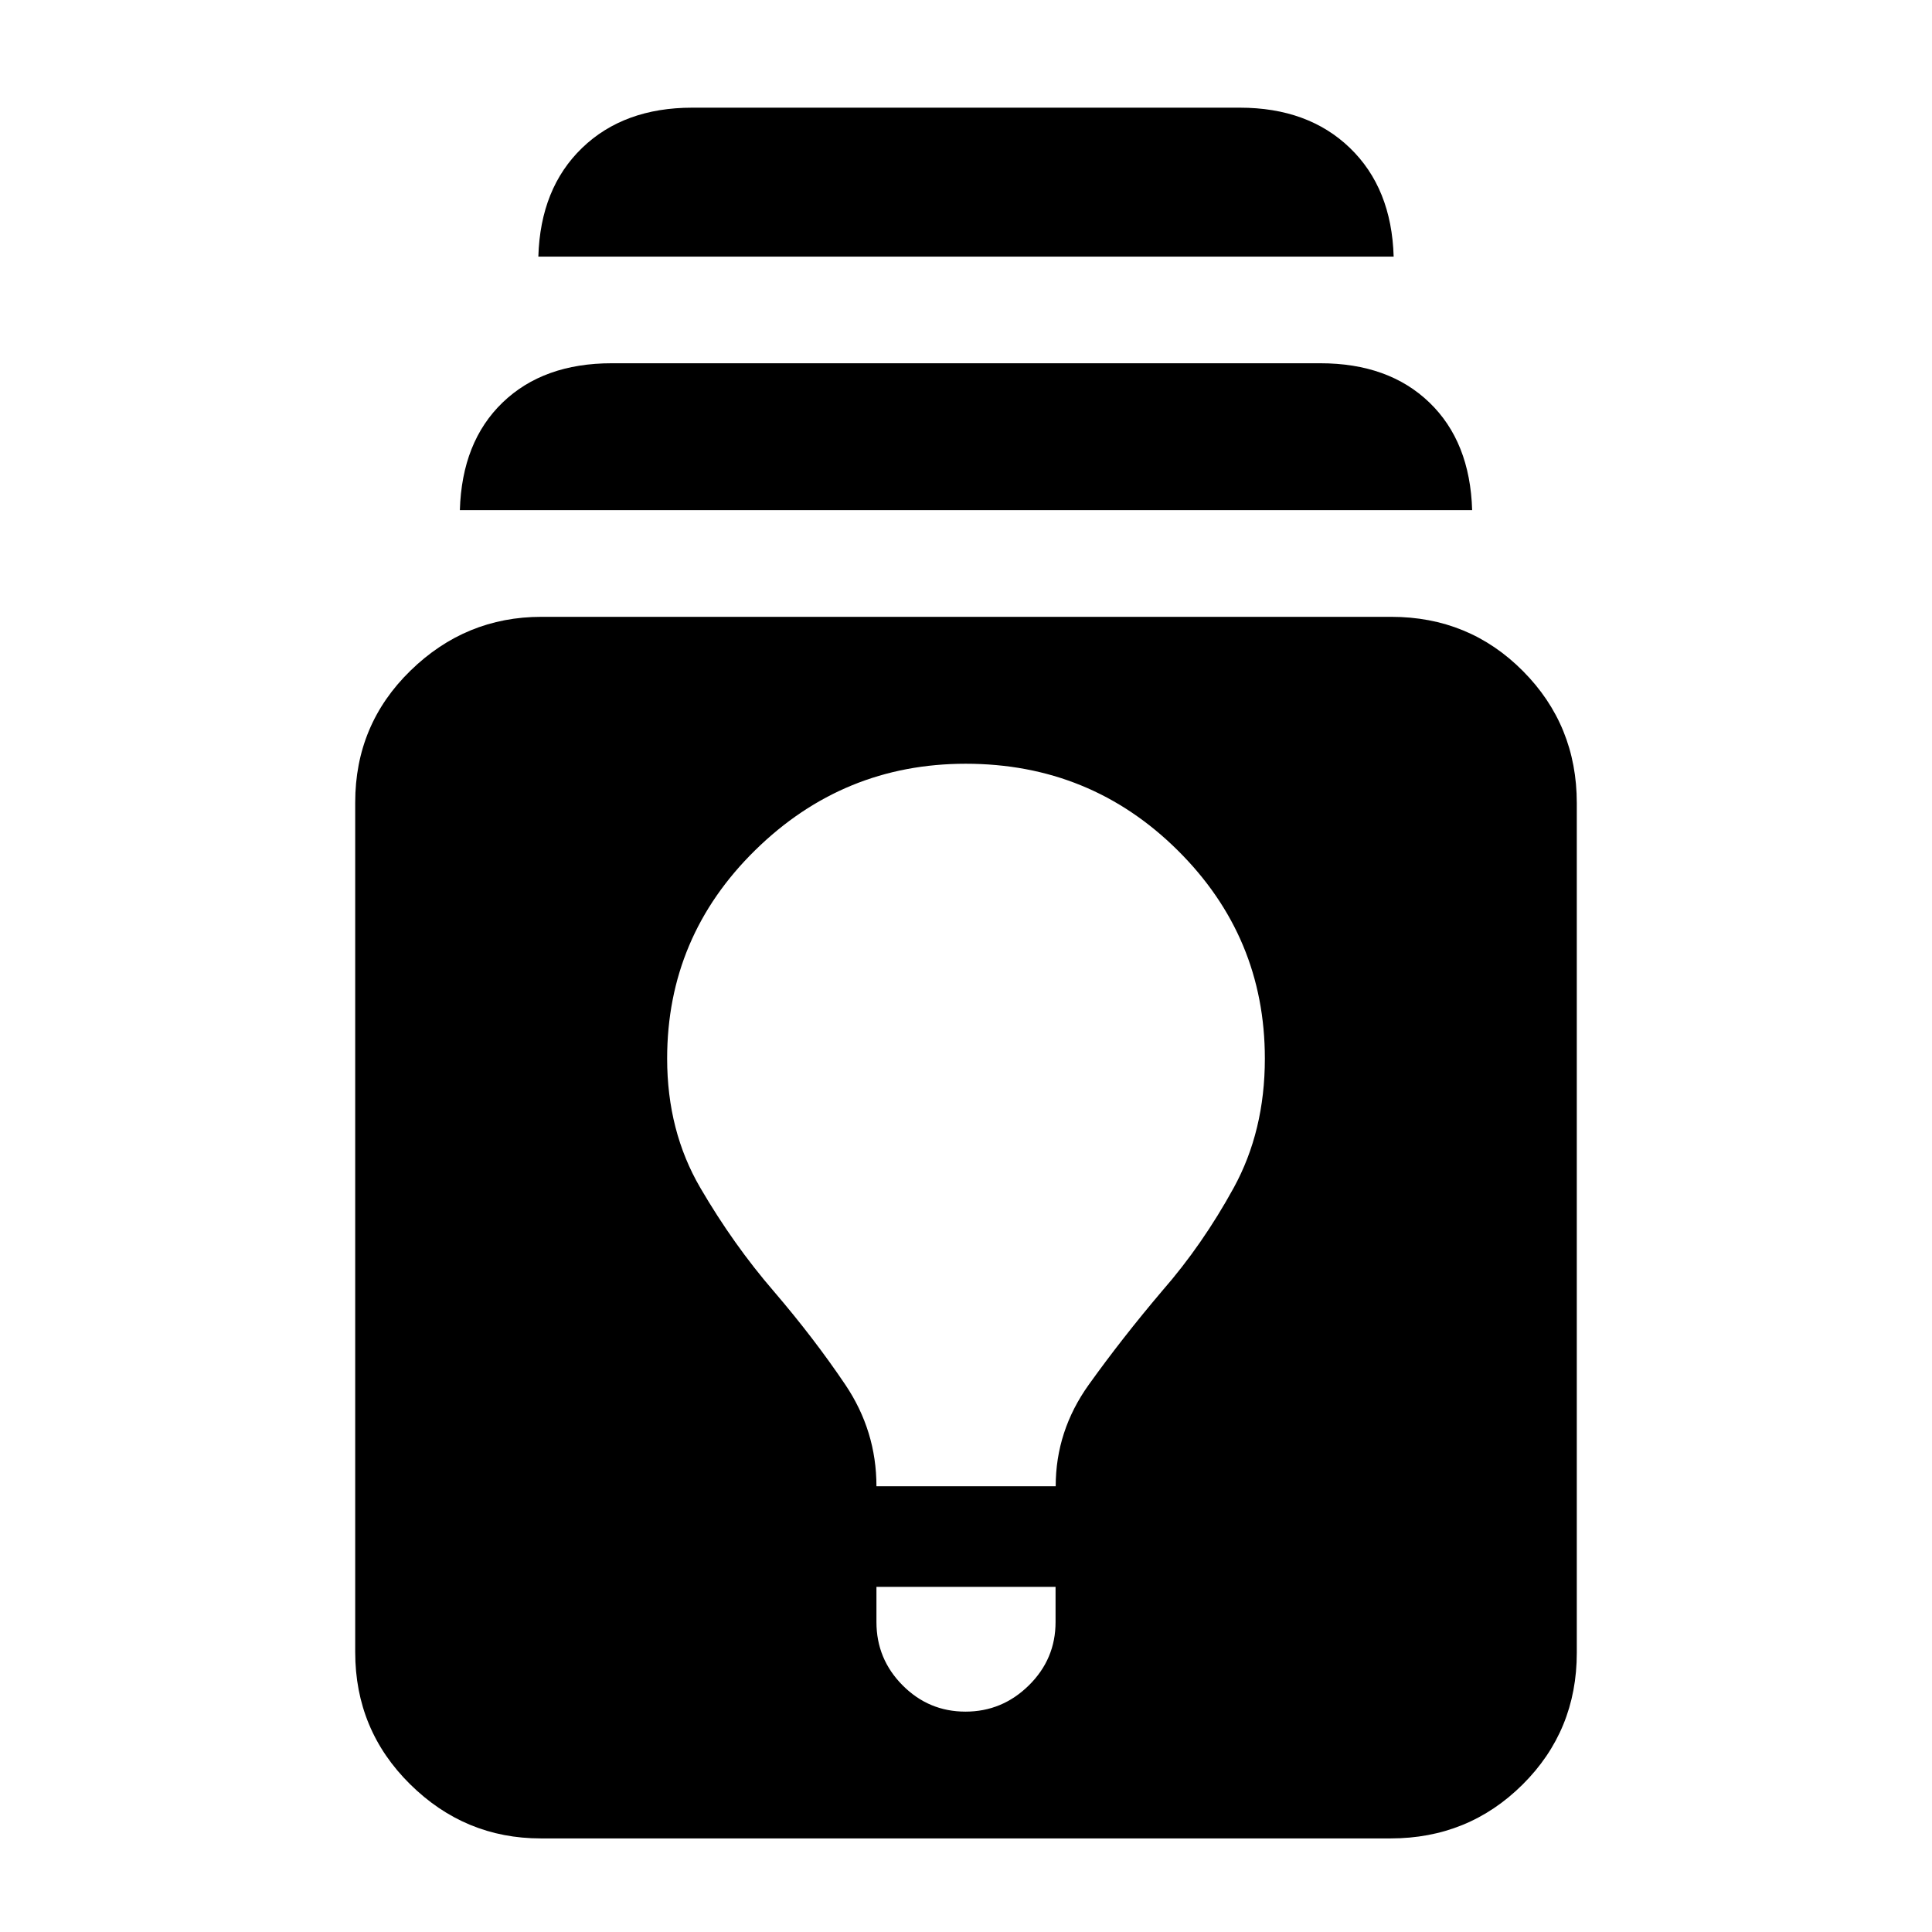 <svg xmlns="http://www.w3.org/2000/svg" height="20" viewBox="0 -960 960 960" width="20"><path d="M268.72-46.5q-37.69 0-64.95-26.93-27.27-26.93-27.27-65.62v-422.23q0-38.69 27.43-65.45 27.43-26.77 65.12-26.77h422.23q38.69 0 65.45 26.93 26.77 26.93 26.77 65.62v422.23q0 38.69-26.93 65.45-26.93 26.77-65.62 26.77H268.72Zm166.78-125v17.5q0 18.36 13 31.43 12.99 13.07 31.25 13.07 18.25 0 31.5-13.07T524.5-154v-17.5h-89Zm0-50h89.07q0-27.5 16.47-50.5 16.46-23 36.46-46.59 20-22.91 35.5-51.16Q628.5-398 628.5-434q0-60.58-43.38-103.54-43.37-42.96-105.25-42.96-60.87 0-104.62 42.96Q331.5-494.58 331.5-434q0 36 16.5 64.25t36.5 51.4Q404.5-295 420-272t15.5 50.5Zm-207-485q1-34 21.25-53.5T304-779.5h352q34 0 54.25 19.5t21.25 53.5h-503Zm39-126q1-34 21.75-54t54.75-20h272q34 0 54.75 20t21.75 54h-425Z"/></svg>